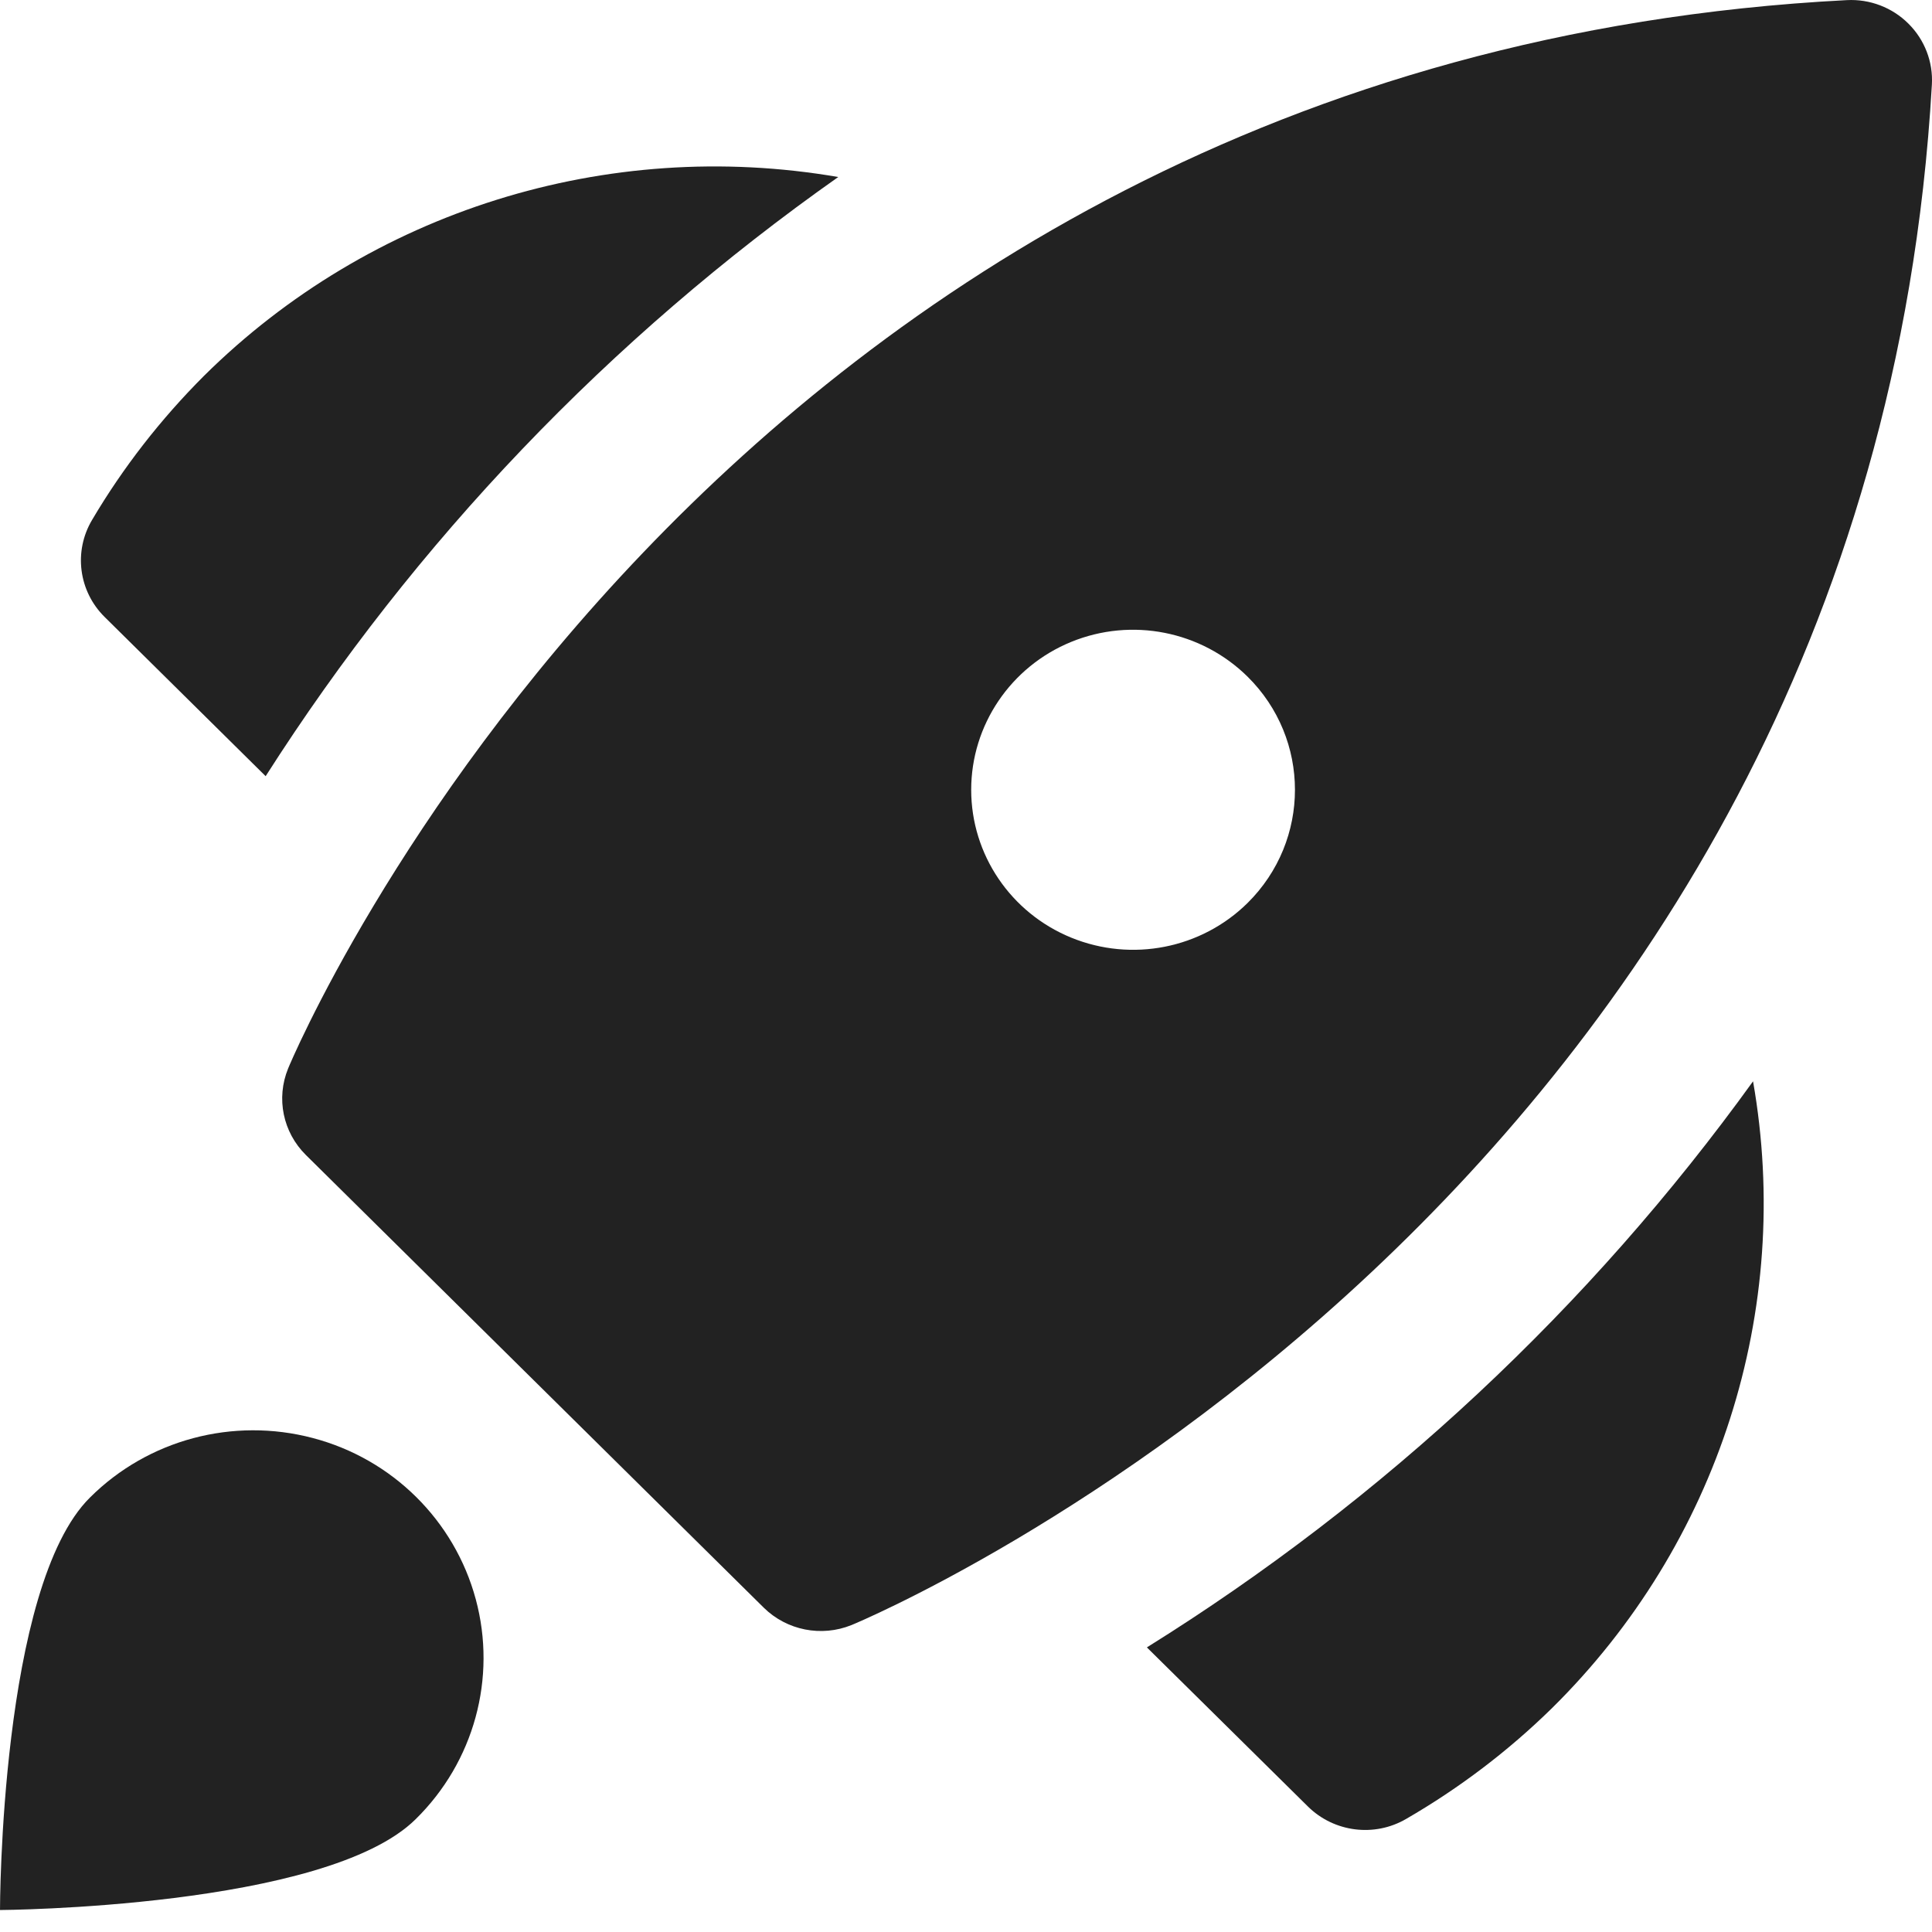 <svg width="16" height="16" viewBox="0 0 16 16" fill="none" xmlns="http://www.w3.org/2000/svg">
<path fill-rule="evenodd" clip-rule="evenodd" d="M15.295 0.001C15.485 -0.009 15.671 0.062 15.805 0.196C15.939 0.329 16.01 0.513 15.999 0.701C15.467 9.952 7.136 13.424 7.052 13.458C6.802 13.559 6.516 13.502 6.325 13.314L2.533 9.565C2.343 9.377 2.285 9.096 2.386 8.849C2.419 8.766 5.892 0.486 15.295 0.001ZM8.871 7.765C9.372 7.97 9.948 7.857 10.332 7.478C10.855 6.96 10.855 6.121 10.332 5.604C9.948 5.225 9.372 5.111 8.871 5.316C8.37 5.521 8.043 6.005 8.043 6.541C8.043 7.077 8.37 7.56 8.871 7.765Z" fill="#222222"/>
<path d="M0.746 12.401C1.227 11.922 1.93 11.735 2.59 11.909C3.249 12.082 3.764 12.592 3.94 13.244C4.116 13.896 3.926 14.591 3.442 15.066C2.697 15.803 0 15.818 0 15.818C0 15.818 0 13.137 0.746 12.401Z" fill="#222222"/>
<path d="M6.942 1.466C5.025 1.136 3.065 1.75 1.69 3.112C1.332 3.47 1.02 3.87 0.763 4.305C0.608 4.565 0.65 4.896 0.867 5.11L2.2 6.428C3.439 4.485 5.05 2.799 6.942 1.466Z" fill="#222222"/>
<path d="M14.518 8.955C14.851 10.85 14.23 12.787 12.853 14.146C12.491 14.501 12.085 14.809 11.646 15.063C11.383 15.217 11.048 15.174 10.832 14.961L9.498 13.643C11.464 12.418 13.169 10.825 14.518 8.955V8.955Z" fill="#222222"/>
</svg>
